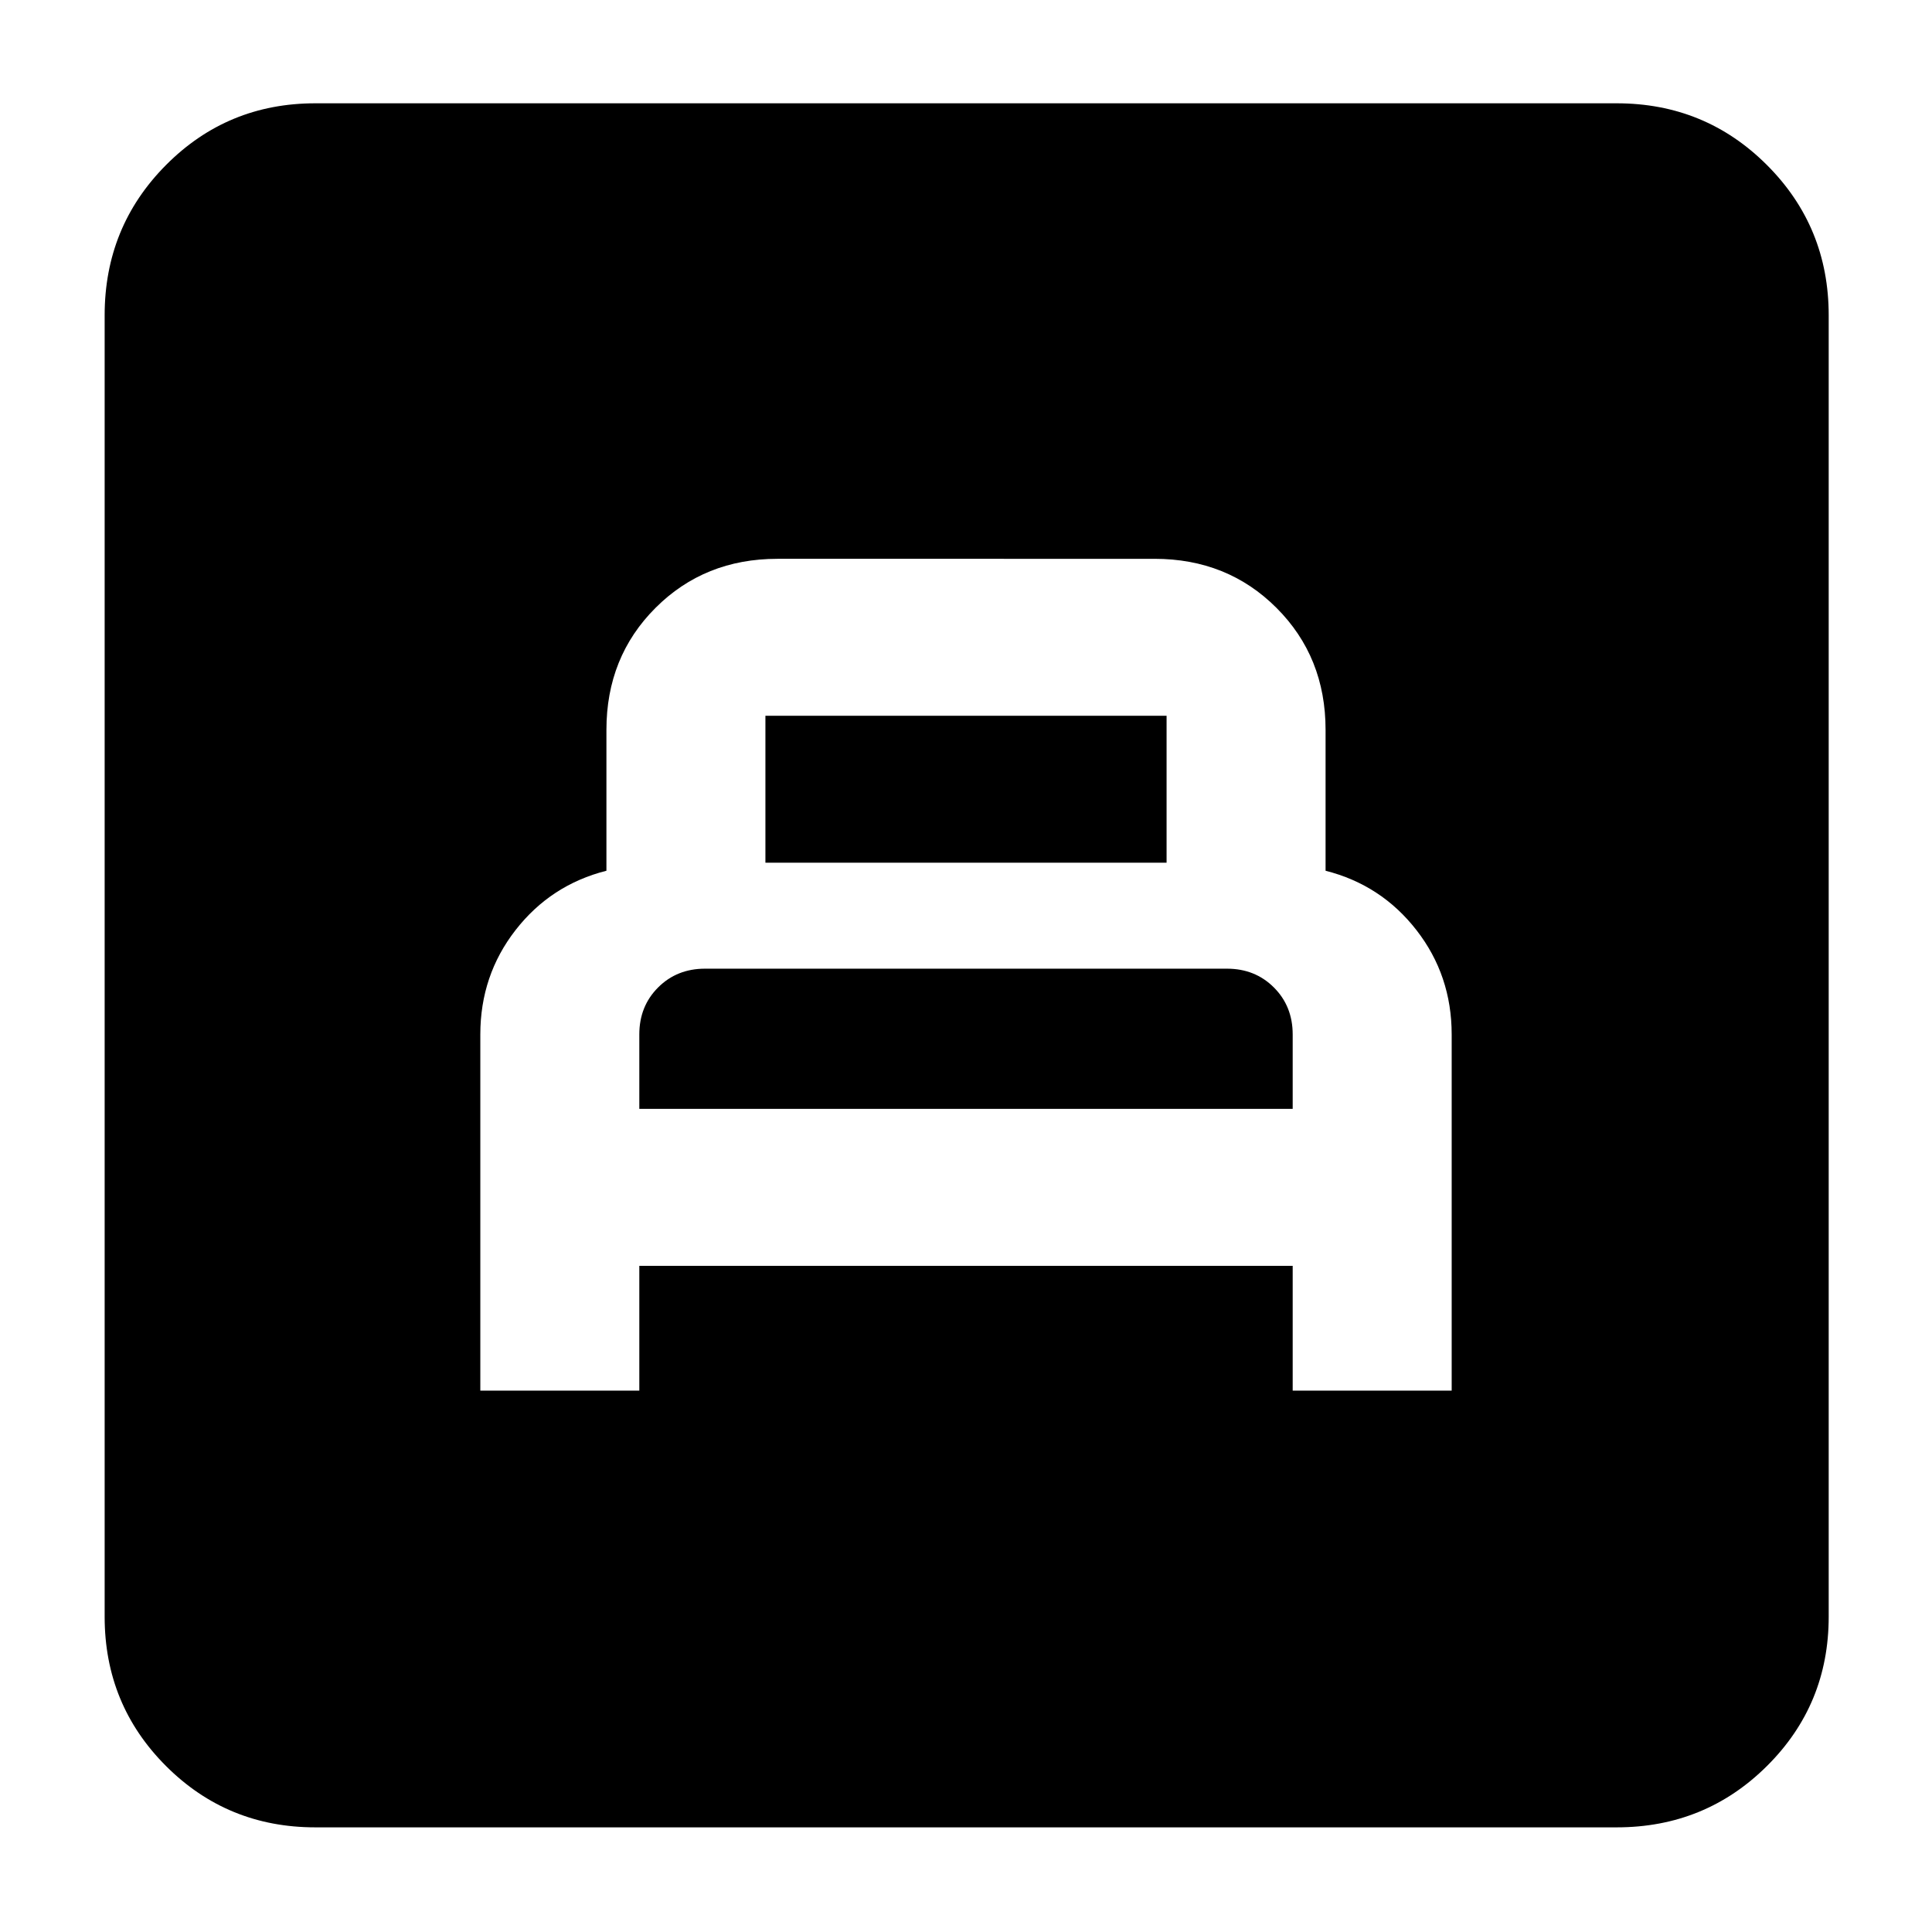 <svg xmlns="http://www.w3.org/2000/svg" height="40" viewBox="0 -960 960 960" width="40"><path d="M238.67-269h79v-62h324.66v62h79v-177q0-29.33-17.5-51.83t-45.16-29.5v-70q0-36.24-24.39-60.62-24.38-24.38-60.61-24.38H386.33q-36.23 0-60.61 24.38-24.39 24.38-24.39 60.62v70q-27.66 7-45.16 29.5-17.5 22.5-17.5 51.83v177Zm79-140v-37q0-14 9.33-23.33 9.33-9.34 23.33-9.34h259.34q14 0 23.33 9.34 9.33 9.33 9.33 23.33v37H317.67Zm62.66-122.33v-73h199.34v73H380.33ZM156.67-52q-43.7 0-74.19-30.48Q52-112.97 52-156.67v-646.66q0-43.98 30.48-74.66 30.49-30.68 74.19-30.68h646.66q43.98 0 74.66 30.68t30.68 74.66v646.66q0 43.7-30.68 74.19Q847.31-52 803.33-52H156.67Z"/></svg>